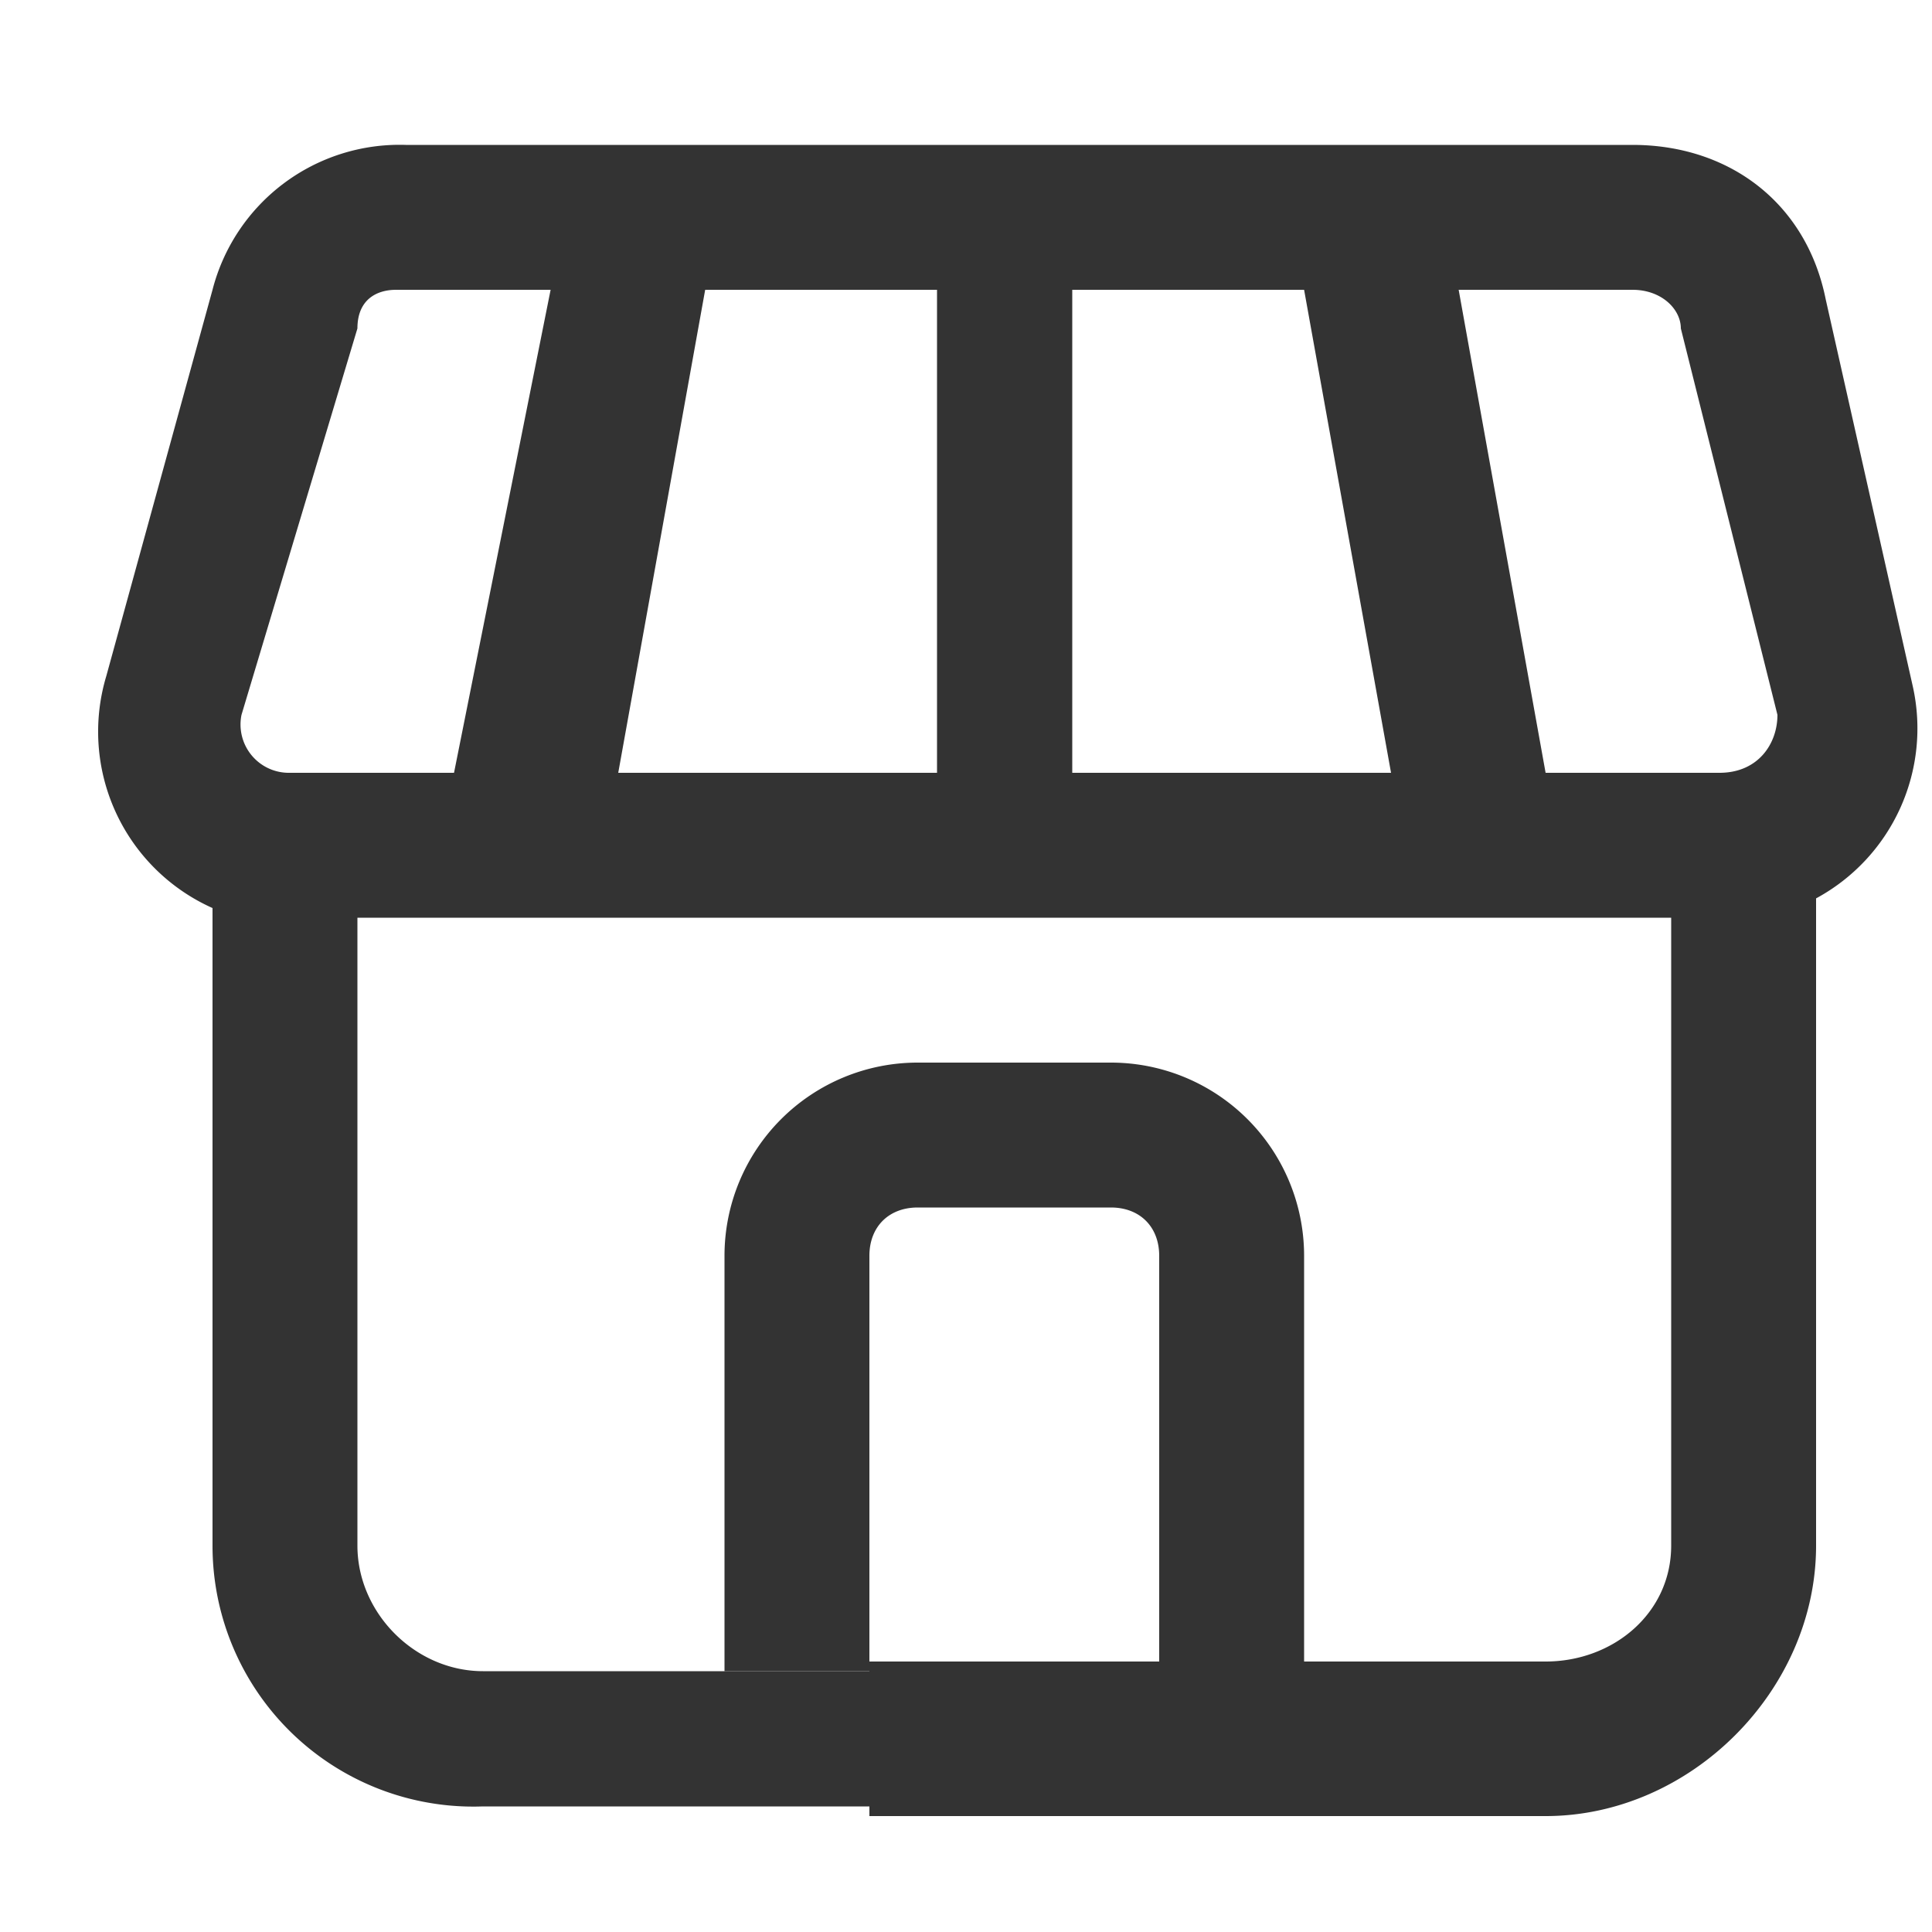 <svg xmlns="http://www.w3.org/2000/svg" fill="none" viewBox="0 0 20 20"><path fill="#333" fill-rule="evenodd" d="M9.5 11a2 2 0 0 0-2 2v4.3H9V13c0-.3.2-.5.5-.5h2c.3 0 .5.2.5.5v4.2h1.5V13a2 2 0 0 0-2-2h-2Z" clip-rule="evenodd"/><path fill="#333" fill-rule="evenodd" d="M2.2 3a2 2 0 0 1 2-1.5h12.7c1 0 1.8.6 2 1.6l.9 4a2 2 0 0 1-1 2.2V16c0 1.5-1.3 2.8-2.8 2.8H9v-1.6h7c.7 0 1.3-.5 1.3-1.2V9.5H3.7V16c0 .7.6 1.3 1.3 1.3h4v1.4H5A2.7 2.7 0 0 1 2.2 16V9.4A2 2 0 0 1 1.1 7l1.1-4Zm13 0h1.7c.3 0 .5.2.5.4l1 4c0 .3-.2.6-.6.6H16l-.9-5ZM9.6 3H7.3l-.9 5h3.3V3Zm1.5 0v5h3.3l-.9-5h-2.4Zm-7 0h1.6l-1 5H3a.5.5 0 0 1-.5-.6l1.2-4c0-.3.2-.4.4-.4Z" clip-rule="evenodd"/></svg>
